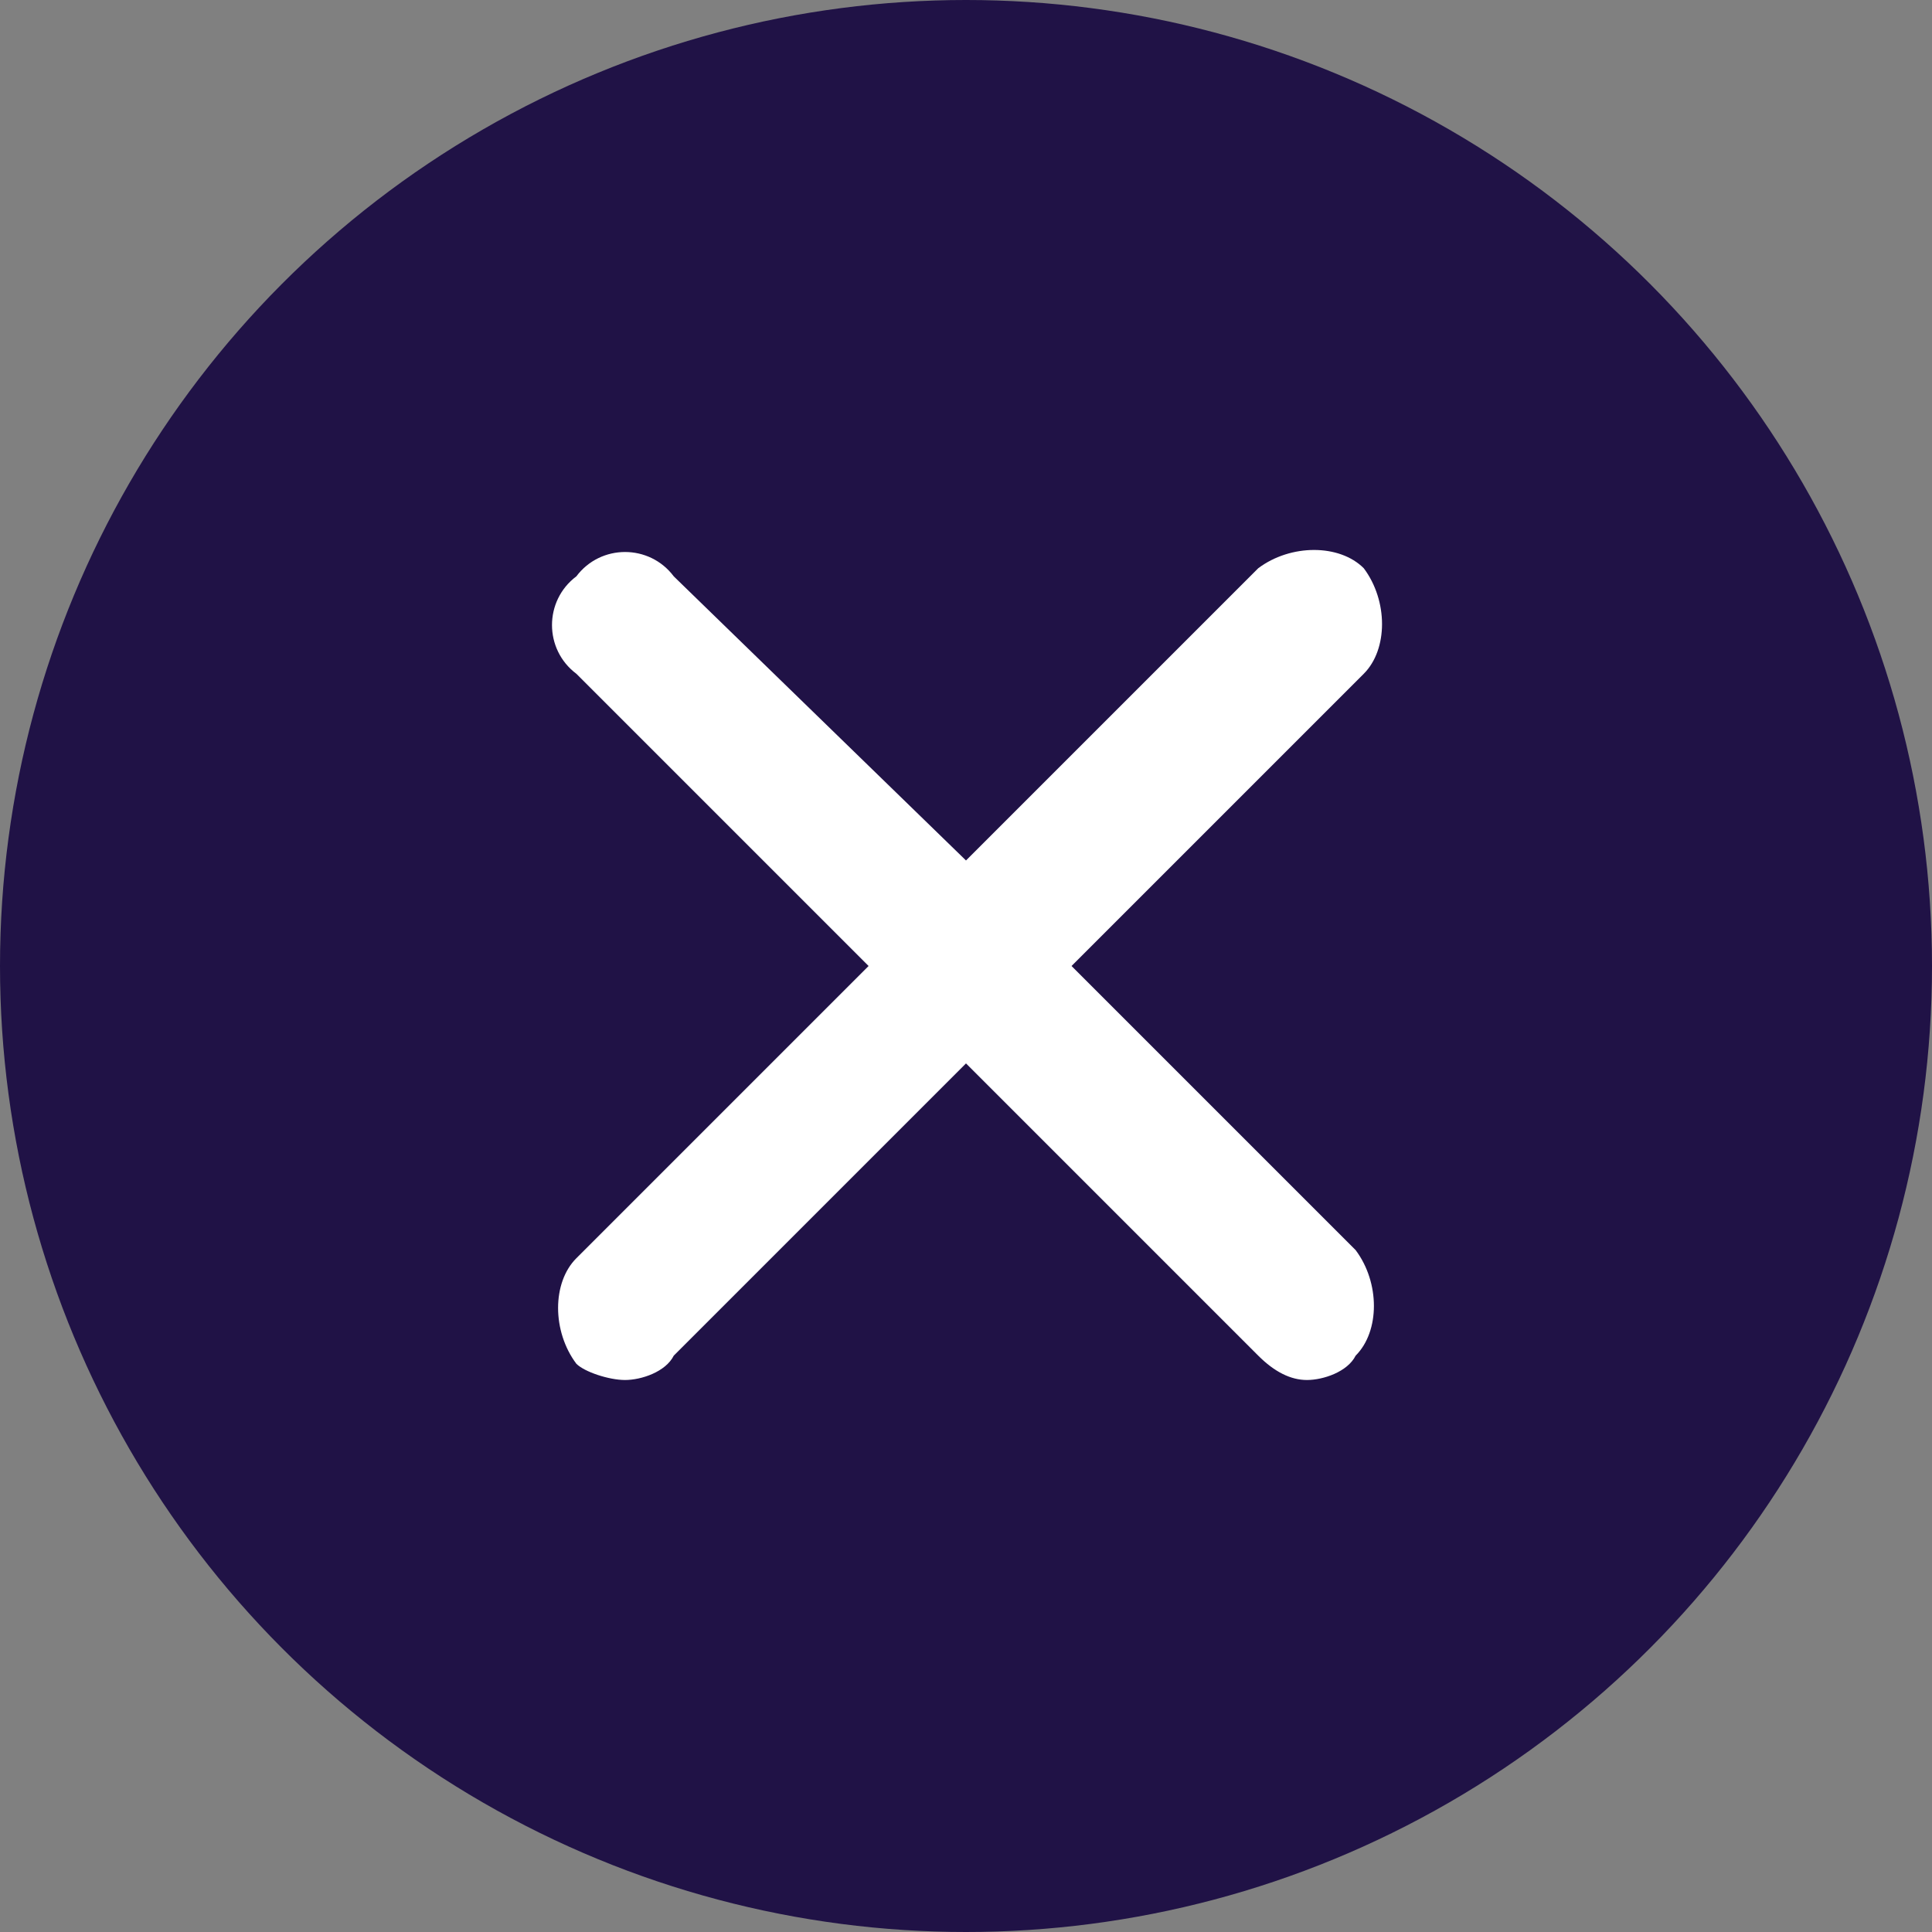 <?xml version="1.0" encoding="utf-8"?>
<!-- Generator: Adobe Illustrator 22.1.0, SVG Export Plug-In . SVG Version: 6.00 Build 0)  -->
<svg version="1.1" id="Calque_1" xmlns="http://www.w3.org/2000/svg" xmlns:xlink="http://www.w3.org/1999/xlink" x="0px" y="0px"
	 viewBox="0 0 23.8 23.8" style="enable-background:new 0 0 23.8 23.8;" xml:space="preserve">
<rect x="0" y="0" width="23.8" height="23.8" fill="#808080" stroke="none"/>
<style type="text/css">
	.st0{fill:#201246;}
	.st1{fill:#FFFFFF;}
</style>
<g>
	<g>
		<circle class="st0" cx="11.9" cy="11.9" r="11.9"/>
	</g>
</g>
<path class="st1" d="M13.2,11.9l3.6-3.6c0.3-0.3,0.3-0.9,0-1.3c-0.3-0.3-0.9-0.3-1.3,0l-3.6,3.6L8.3,7.1C8,6.7,7.4,6.7,7.1,7.1
	C6.7,7.4,6.7,8,7.1,8.3l3.6,3.6l-3.6,3.6c-0.3,0.3-0.3,0.9,0,1.3C7.2,16.9,7.5,17,7.7,17s0.5-0.1,0.6-0.3l3.6-3.6l3.6,3.6
	c0.2,0.2,0.4,0.3,0.6,0.3s0.5-0.1,0.6-0.3c0.3-0.3,0.3-0.9,0-1.3L13.2,11.9z"/>
</svg>

